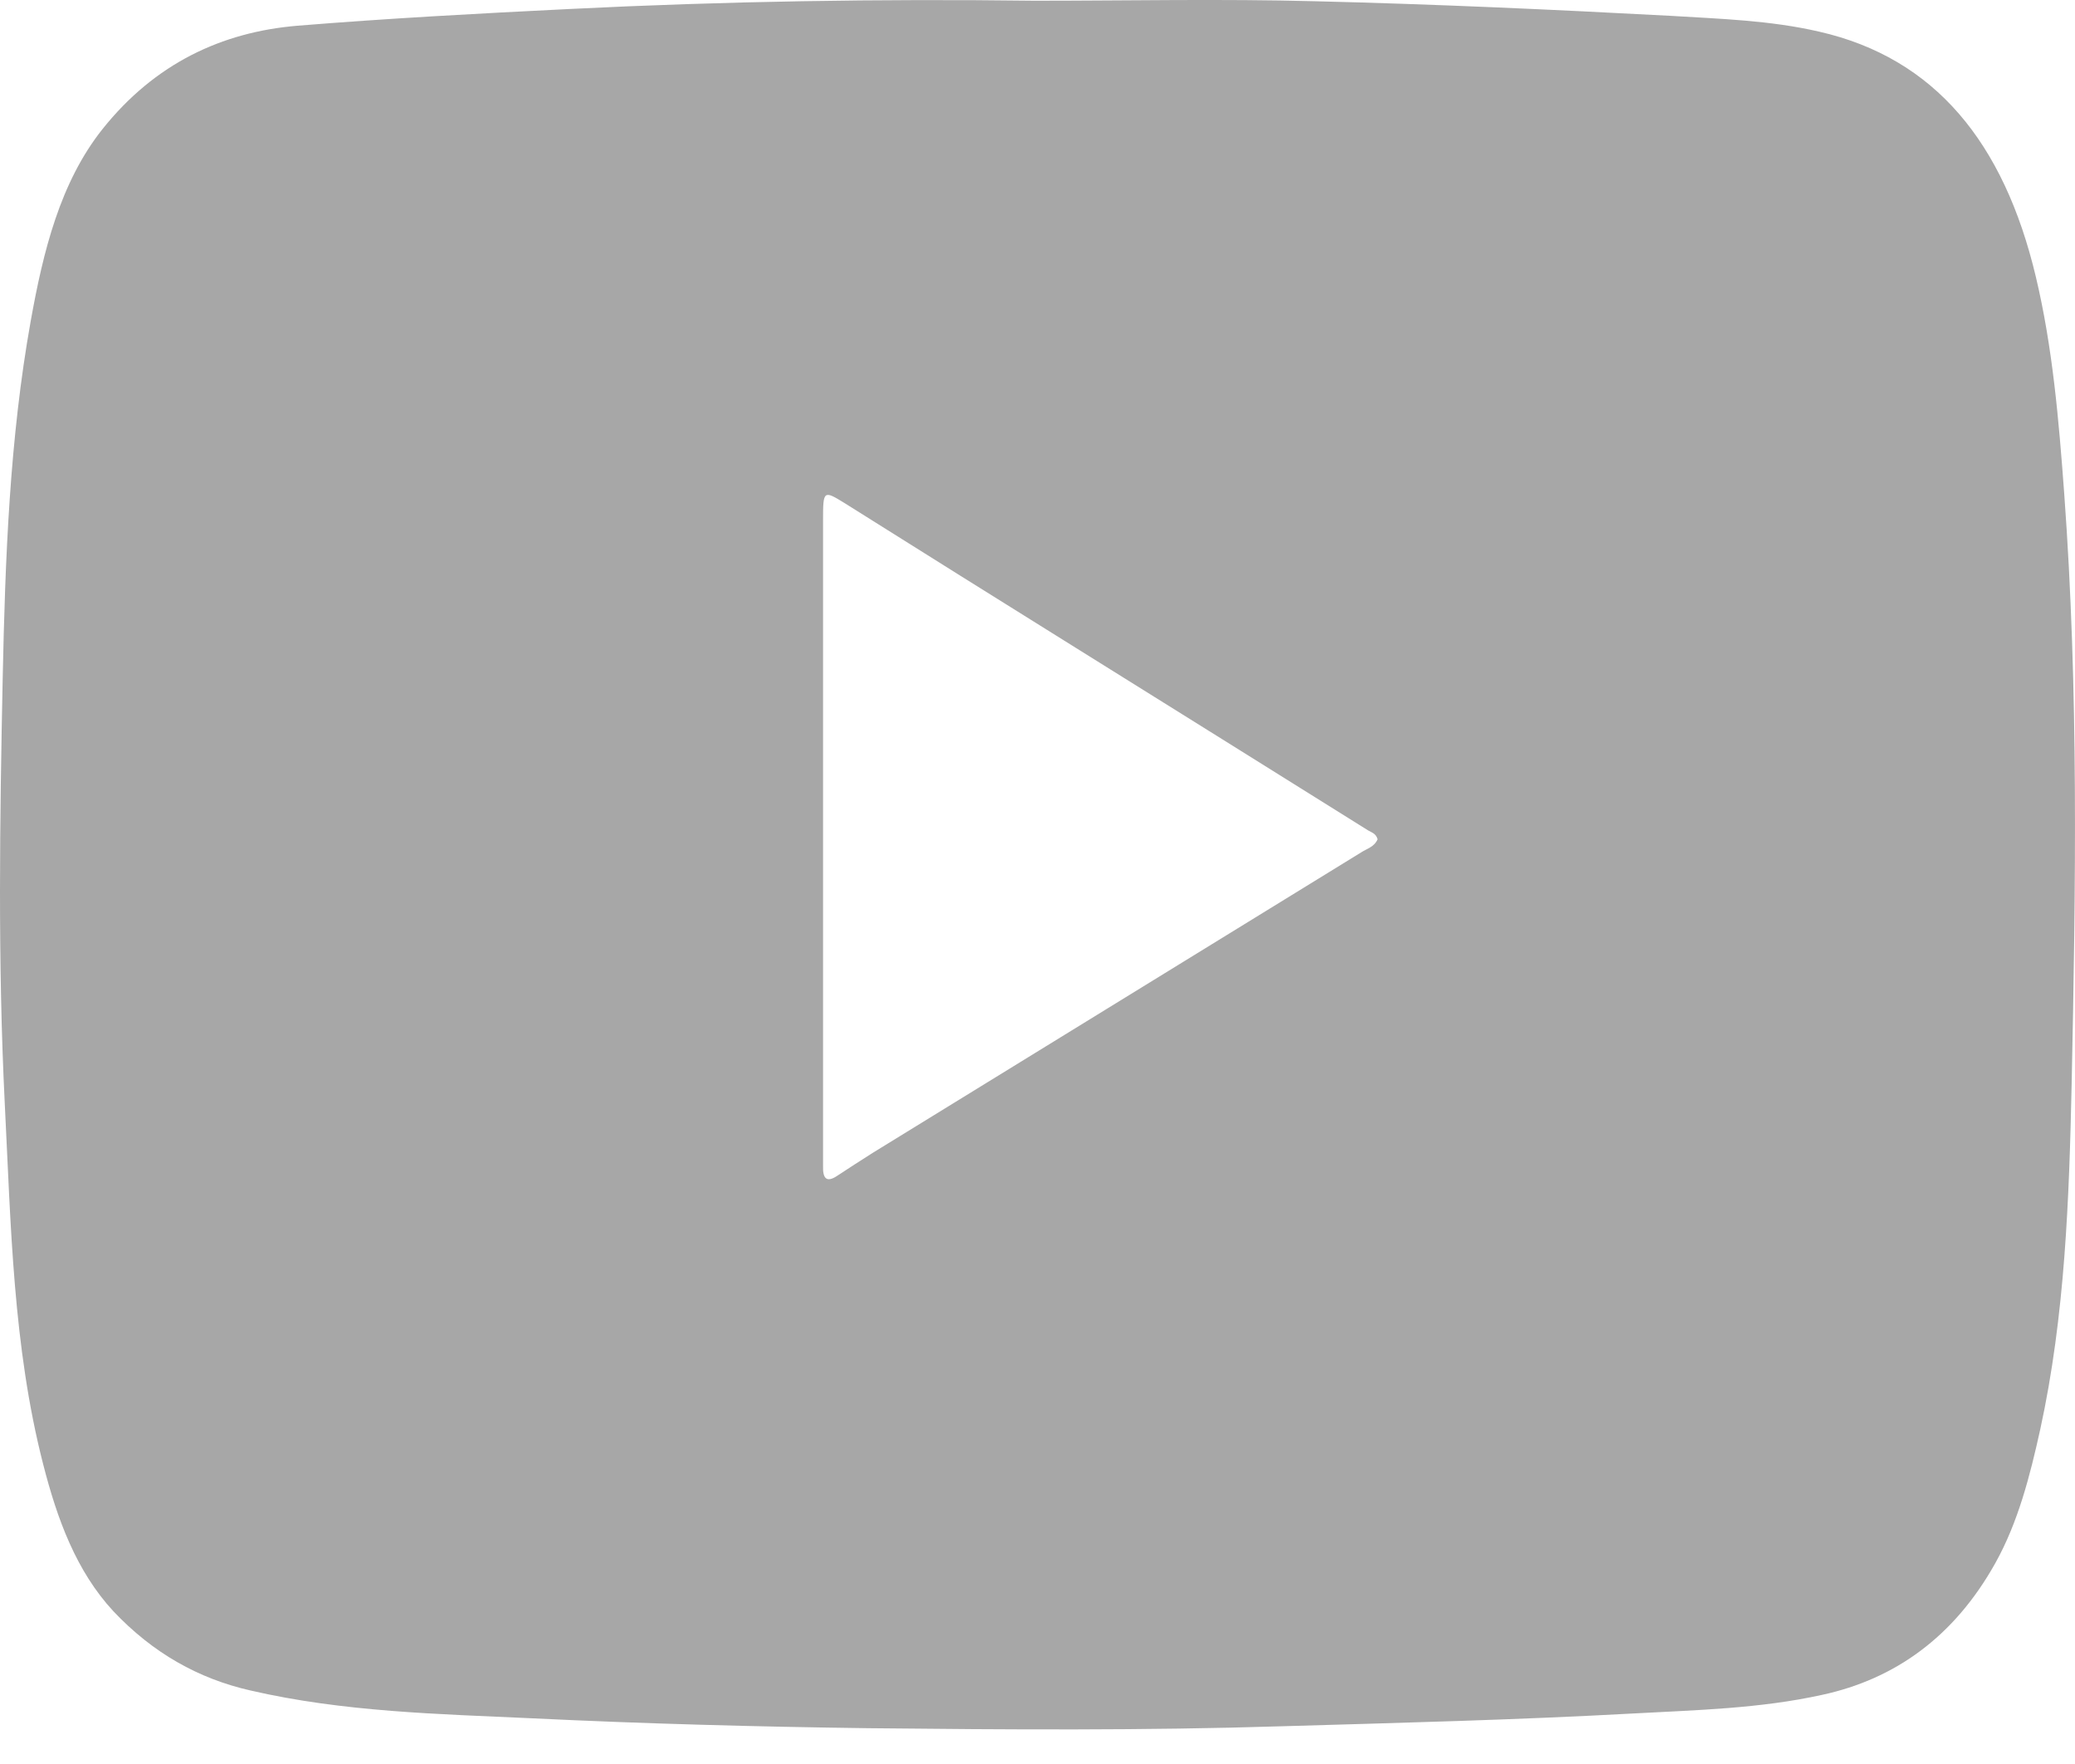 <svg width="20" height="17" viewBox="0 0 20 17" fill="none" xmlns="http://www.w3.org/2000/svg">
<path d="M9.973 0.007C10.876 0.007 11.775 -0.012 12.677 0.012C13.823 0.04 14.968 0.092 16.11 0.153C16.583 0.182 17.064 0.196 17.534 0.305C18.651 0.559 19.315 1.376 19.622 2.665C19.785 3.349 19.844 4.052 19.896 4.756C20.035 6.648 20.007 8.541 19.968 10.434C19.944 11.552 19.904 12.68 19.665 13.775C19.566 14.224 19.451 14.672 19.232 15.064C18.834 15.777 18.261 16.183 17.561 16.334C16.961 16.466 16.352 16.48 15.744 16.513C14.618 16.575 13.493 16.603 12.367 16.636C11.035 16.678 9.702 16.669 8.374 16.655C7.296 16.641 6.214 16.612 5.137 16.56C4.226 16.518 3.311 16.499 2.412 16.291C1.915 16.178 1.474 15.932 1.092 15.527C0.734 15.14 0.551 14.639 0.416 14.111C0.125 12.978 0.105 11.807 0.046 10.637C-0.022 9.268 -0.002 7.899 0.026 6.535C0.05 5.383 0.093 4.227 0.296 3.094C0.416 2.424 0.579 1.758 0.988 1.244C1.493 0.611 2.138 0.309 2.866 0.248C3.737 0.177 4.612 0.13 5.483 0.087C6.978 0.012 8.477 -0.012 9.973 0.007ZM13.278 8.088C13.262 8.031 13.218 8.022 13.187 8.003C12.252 7.418 11.313 6.832 10.375 6.247C9.631 5.784 8.887 5.317 8.143 4.85C7.937 4.722 7.933 4.727 7.933 5.01C7.933 7.045 7.933 9.079 7.933 11.118C7.933 11.156 7.933 11.198 7.933 11.236C7.929 11.359 7.968 11.397 8.064 11.335C8.179 11.26 8.294 11.184 8.414 11.109C9.981 10.146 11.552 9.178 13.119 8.215C13.175 8.178 13.246 8.163 13.278 8.088Z" fill="#A7A7A7"/>
</svg>
